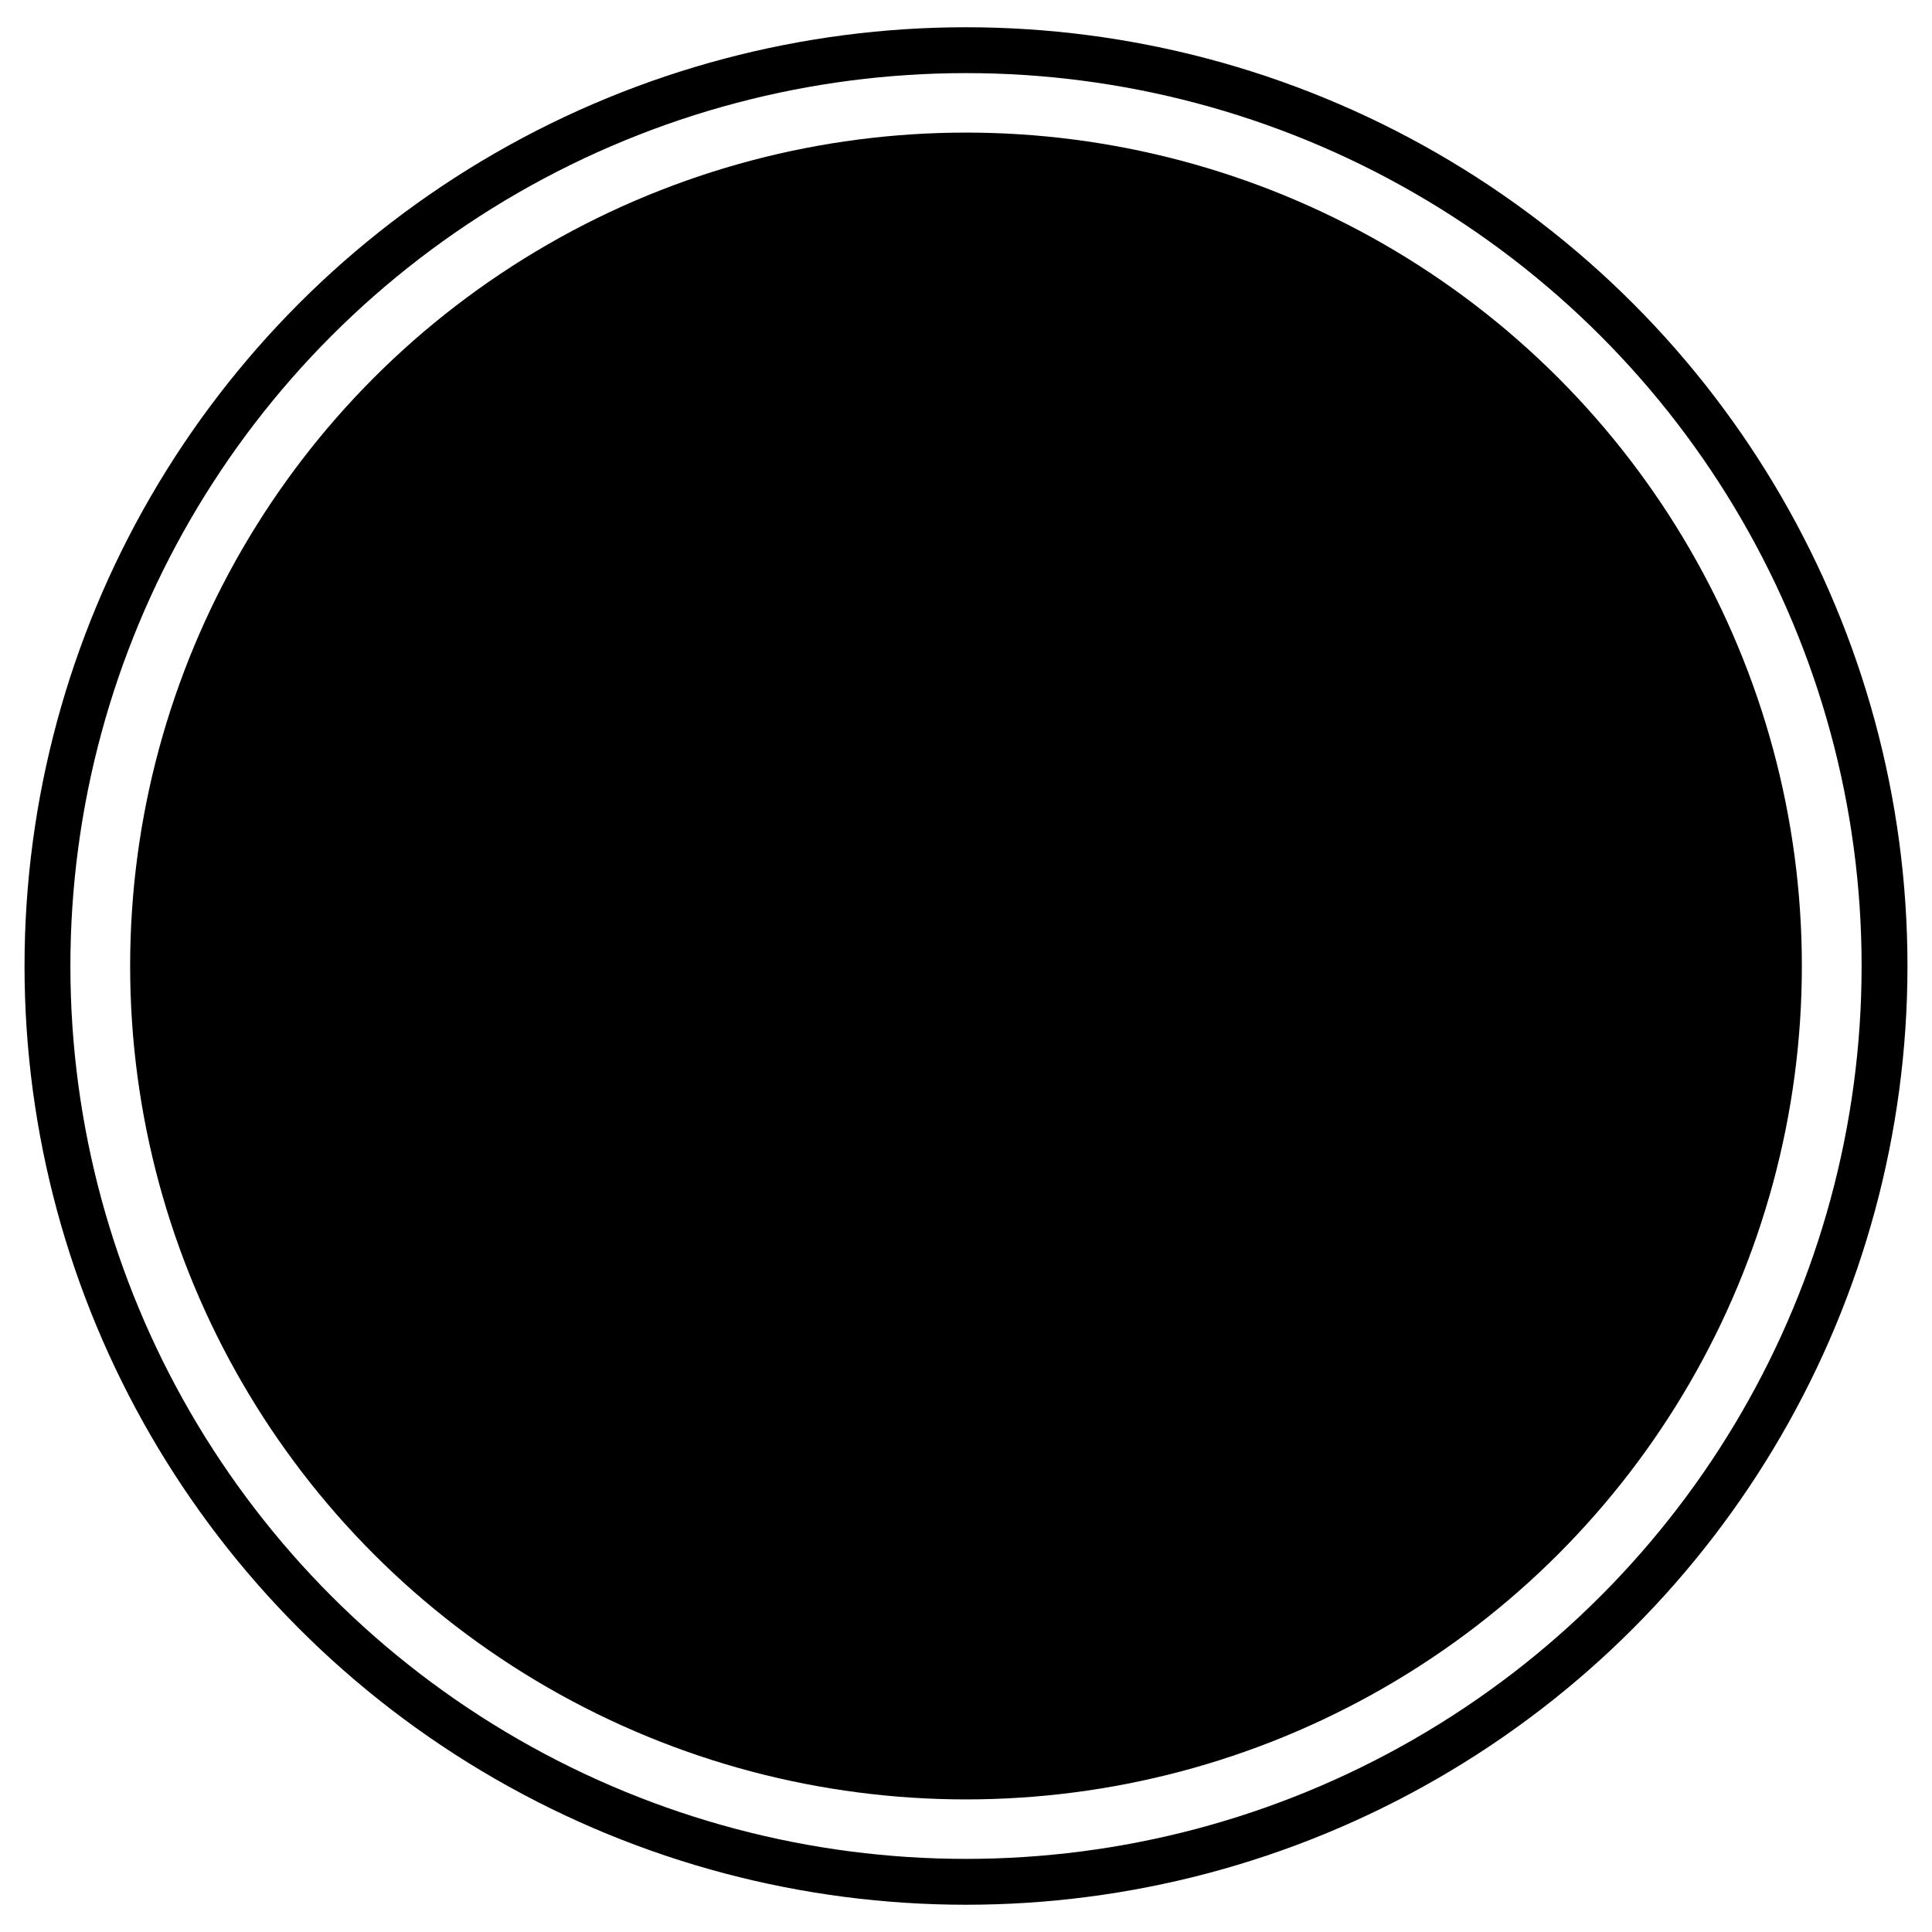 <?xml version="1.0" encoding="UTF-8" standalone="no"?>
<!-- Created with Inkscape (http://www.inkscape.org/) -->

<svg
   width="205mm"
   height="205mm"
   viewBox="0 0 205 205"
   version="1.1"
   id="svg5"
   inkscape:version="1.2.1 (9c6d41e, 2022-07-14)"
   sodipodi:docname="webcam_mask.svg"
   inkscape:export-filename="webcam_mask.png"
   inkscape:export-xdpi="96"
   inkscape:export-ydpi="96"
   xmlns:inkscape="http://www.inkscape.org/namespaces/inkscape"
   xmlns:sodipodi="http://sodipodi.sourceforge.net/DTD/sodipodi-0.dtd"
   xmlns="http://www.w3.org/2000/svg"
   xmlns:svg="http://www.w3.org/2000/svg">
  <sodipodi:namedview
     id="namedview7"
     pagecolor="#ffffff"
     bordercolor="#000000"
     borderopacity="0.25"
     inkscape:showpageshadow="2"
     inkscape:pageopacity="0.0"
     inkscape:pagecheckerboard="0"
     inkscape:deskcolor="#d1d1d1"
     inkscape:document-units="mm"
     showgrid="false"
     inkscape:zoom="0.914906"
     inkscape:cx="159.03273"
     inkscape:cy="531.74861"
     inkscape:window-width="3440"
     inkscape:window-height="1387"
     inkscape:window-x="0"
     inkscape:window-y="25"
     inkscape:window-maximized="1"
     inkscape:current-layer="layer1" />
  <defs
     id="defs2" />
  <g
     inkscape:label="Layer 1"
     inkscape:groupmode="layer"
     id="layer1"
     transform="translate(-2.477,-7.682)">
    <ellipse
       style="fill:none;fill-opacity:1;stroke:#000000;stroke-width:4.866;stroke-dasharray:none;stroke-opacity:1"
       id="path236"
       cx="104.977"
       cy="110.182"
       rx="97.464"
       ry="97.175" />
    <ellipse
       style="fill:#000000;fill-opacity:1;stroke:#000000;stroke-width:1.946;stroke-opacity:1"
       id="path236-0"
       cx="104.977"
       cy="110.182"
       rx="87.718"
       ry="87.458" />
  </g>
</svg>

